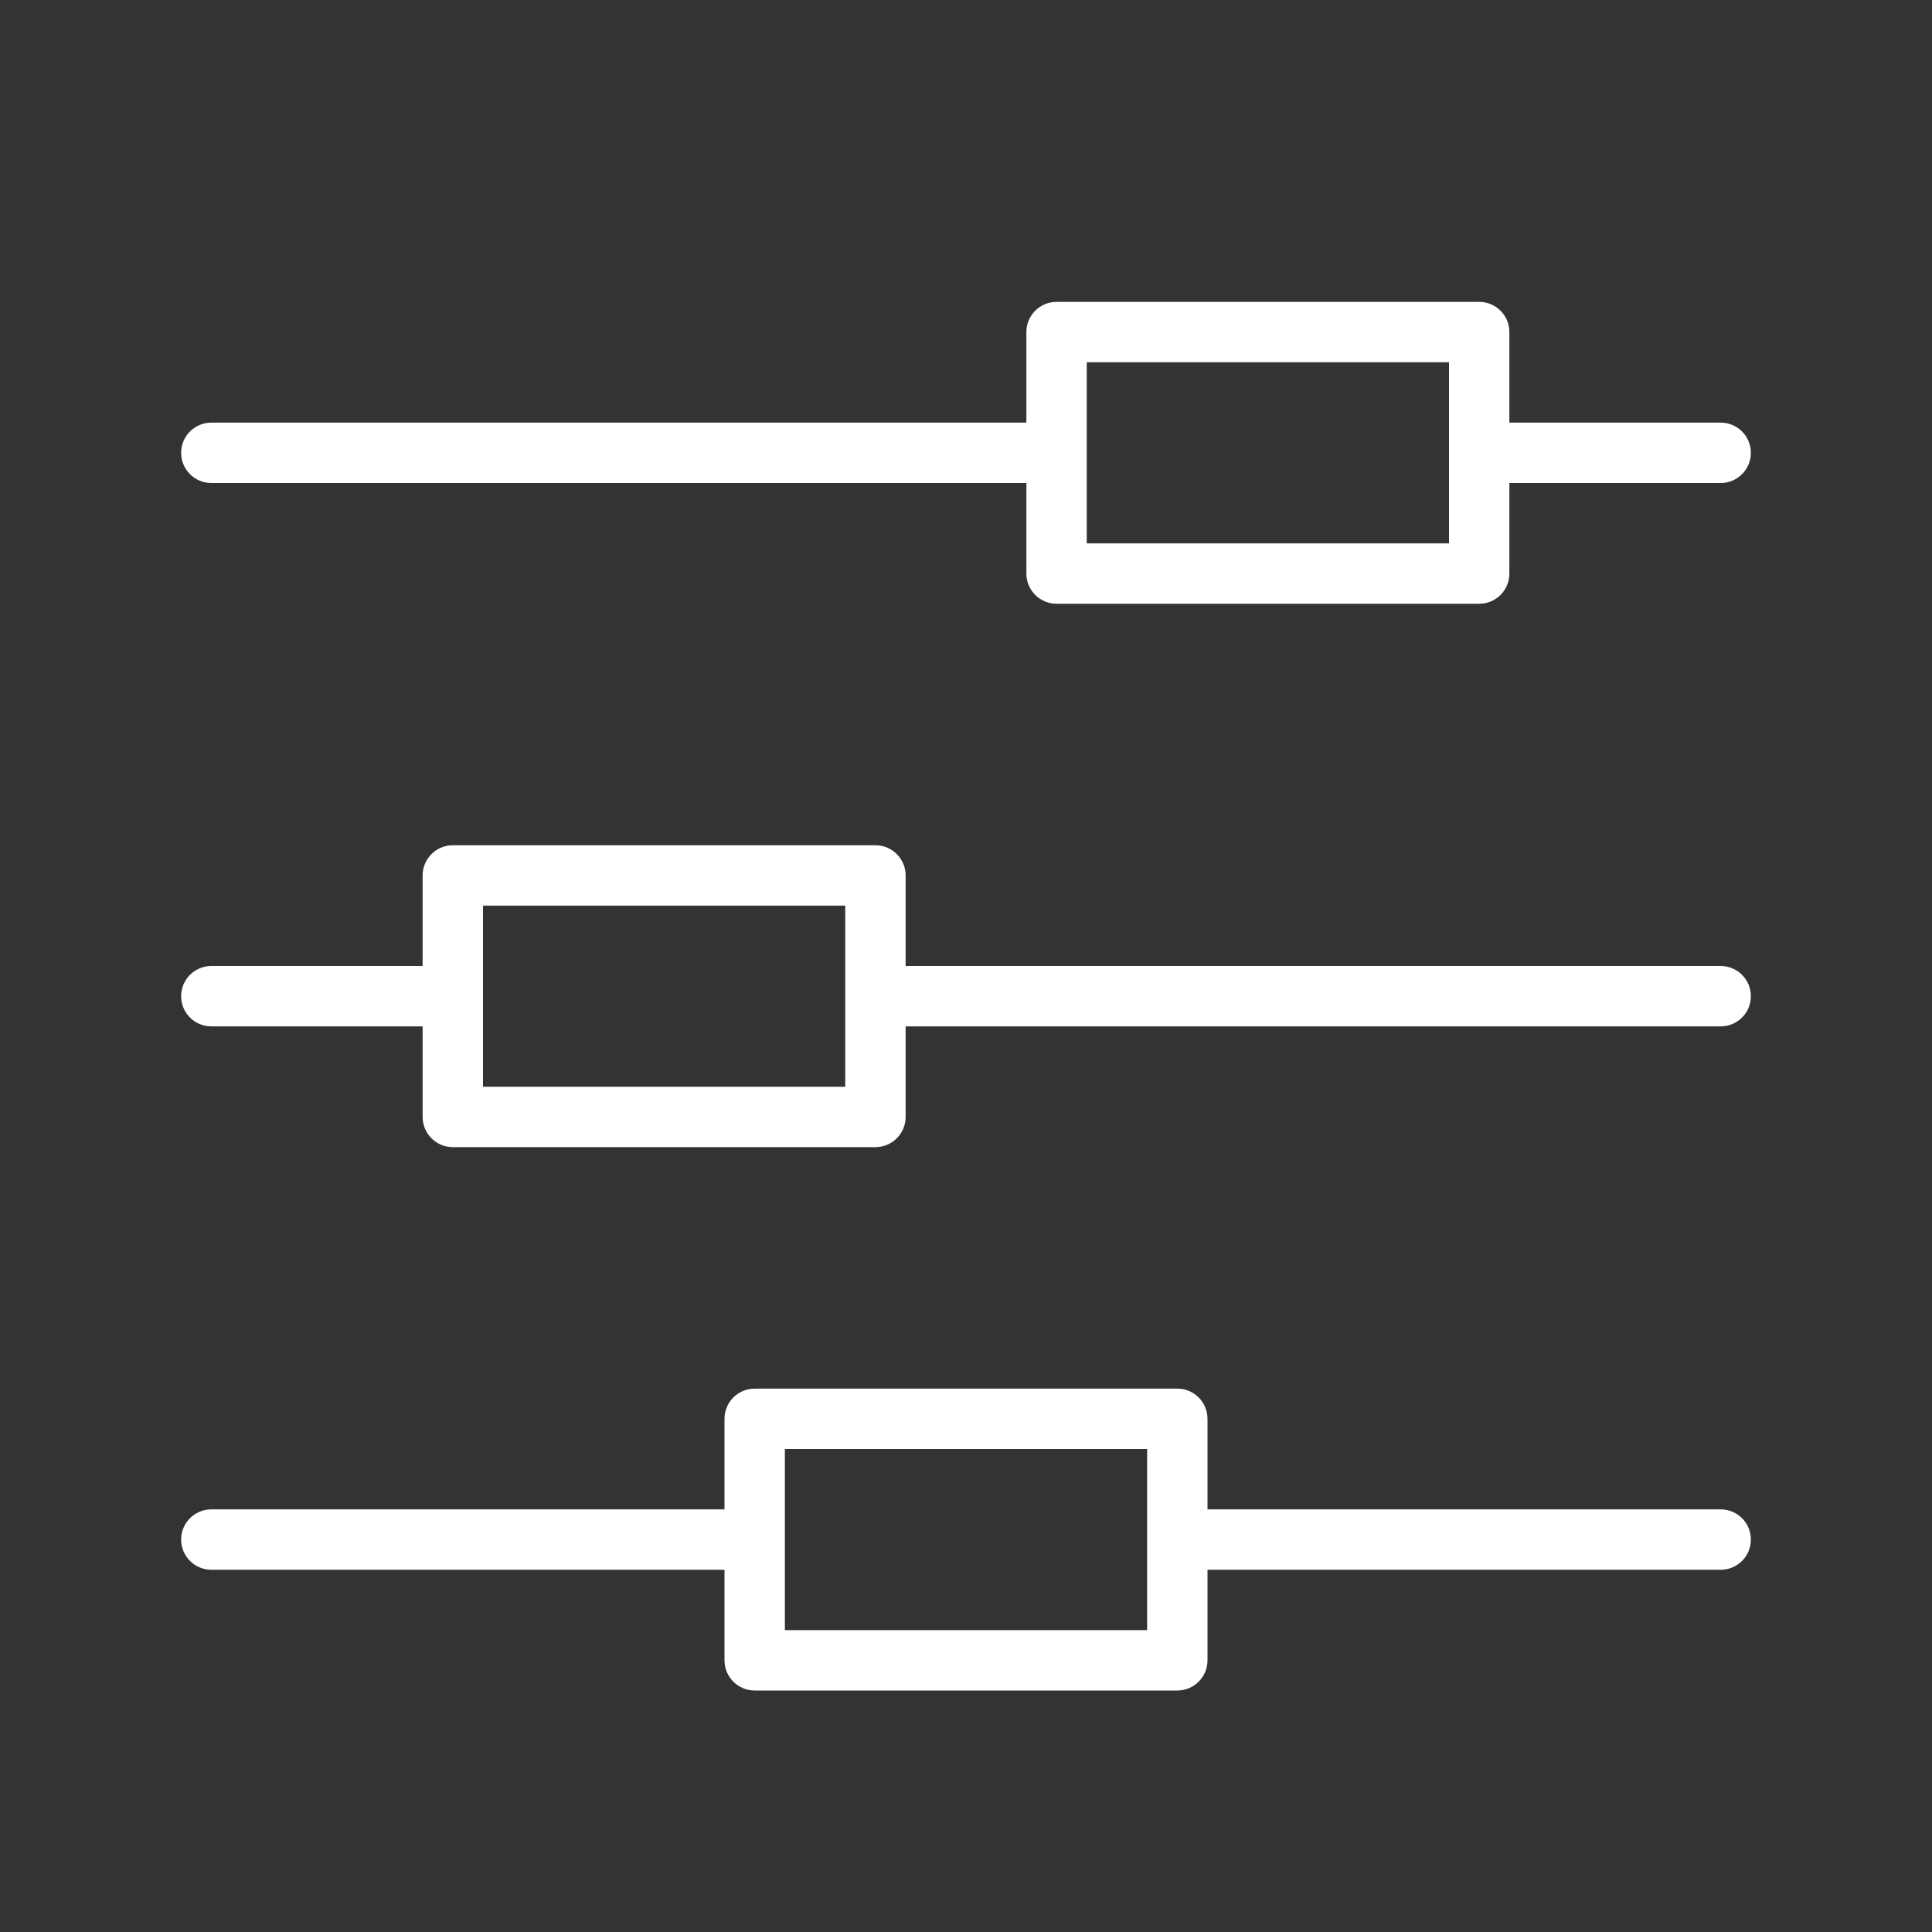 <?xml version="1.0" encoding="utf-8"?>
<!-- Generator: Adobe Illustrator 15.0.0, SVG Export Plug-In . SVG Version: 6.00 Build 0)  -->
<!DOCTYPE svg PUBLIC "-//W3C//DTD SVG 1.1//EN" "http://www.w3.org/Graphics/SVG/1.1/DTD/svg11.dtd">
<svg version="1.1" id="Layer_1" xmlns="http://www.w3.org/2000/svg" xmlns:xlink="http://www.w3.org/1999/xlink" x="0px" y="0px"
	 width="64px" height="64px" viewBox="0 0 64 64" enable-background="new 0 0 64 64" xml:space="preserve">
<rect x="0" y="0" width="64" height="64" fill="#333333" stroke="none"/>
<title>sliders_side</title>
<path id="sliders_side" fill="#FFFFFF" d="M57,14h-7v-3c0-0.552-0.447-1-1-1H35c-0.553,0-1,0.448-1,1v3H7c-0.552,0-1,0.448-1,1
	s0.448,1,1,1h27v3c0,0.552,0.447,1,1,1h14c0.553,0,1-0.448,1-1v-3h7c0.553,0,1-0.448,1-1S57.553,14,57,14z M48,18H36v-6h12V18z
	 M57,32H30v-3c0-0.552-0.448-1-1-1H15c-0.552,0-1,0.448-1,1v3H7c-0.552,0-1,0.448-1,1c0,0.553,0.448,1,1,1h7v3c0,0.553,0.448,1,1,1
	h14c0.552,0,1-0.447,1-1v-3h27c0.553,0,1-0.447,1-1C58,32.448,57.553,32,57,32z M28,36H16v-6h12V36z M57,50H40v-3
	c0-0.553-0.447-1-1-1H25c-0.552,0-1,0.447-1,1v3H7c-0.552,0-1,0.447-1,1s0.448,1,1,1h17v3c0,0.553,0.448,1,1,1h14
	c0.553,0,1-0.447,1-1v-3h17c0.553,0,1-0.447,1-1S57.553,50,57,50z M38,54H26v-6h12V54z"/>
</svg>
